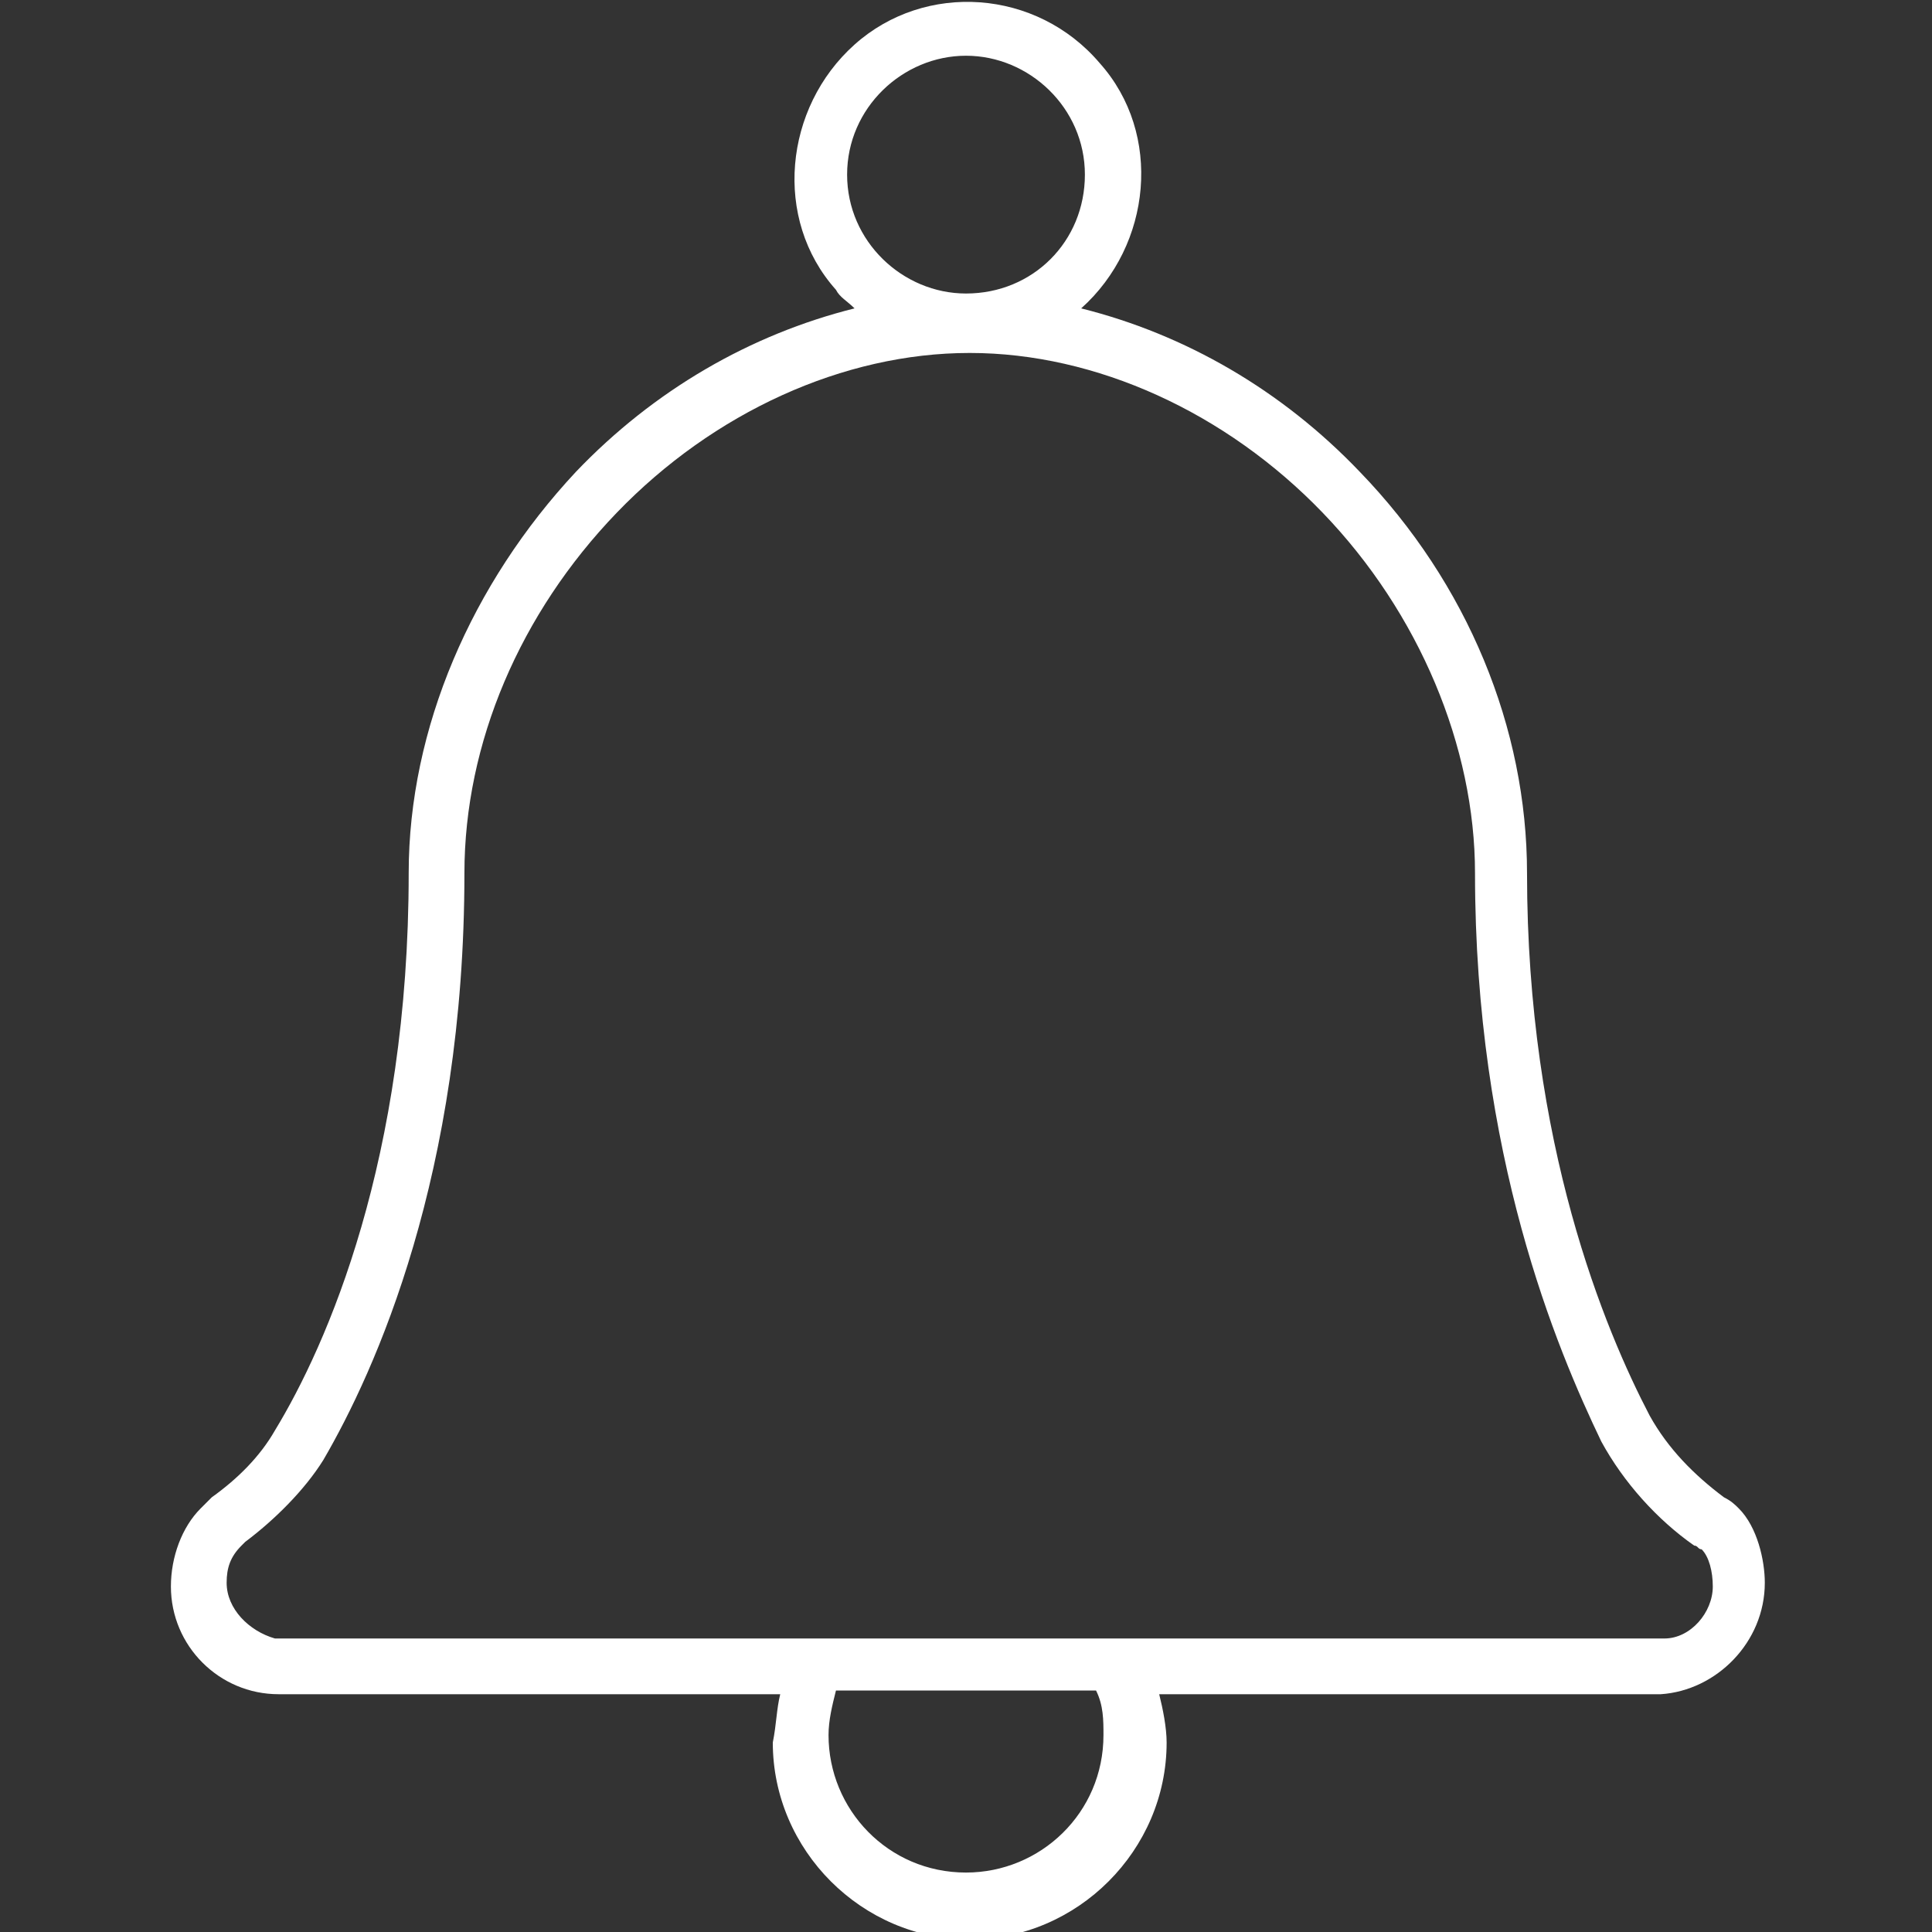 <?xml version="1.0" encoding="utf-8"?>
<!-- Generator: Adobe Illustrator 23.0.2, SVG Export Plug-In . SVG Version: 6.00 Build 0)  -->
<svg version="1.1" id="Layer_1" xmlns="http://www.w3.org/2000/svg" xmlns:xlink="http://www.w3.org/1999/xlink" x="0px" y="0px"
	 viewBox="0 0 52 52" style="enable-background:new 0 0 52 52;" xml:space="preserve">
<rect x="0" y="0" width="52" height="52" fill="#333333" stroke="none"/>
<style type="text/css">
	.st0{fill:#FFFFFF;}
</style>
<path class="st0" d="M47.5,42.6c0-0.6-0.2-1.5-0.7-2c-0.1-0.1-0.2-0.2-0.4-0.3c-0.8-0.6-1.5-1.3-2-2.2c-1.2-2.3-3.3-7.3-3.3-14.6
	c0-3.9-1.6-7.8-4.5-10.8c-2.1-2.2-4.7-3.7-7.5-4.4c1.9-1.7,2.2-4.7,0.5-6.6c-1.7-2-4.7-2.2-6.6-0.5s-2.2,4.7-0.5,6.6
	c0.1,0.2,0.3,0.3,0.5,0.5c-2.8,0.7-5.4,2.2-7.5,4.4c-2.8,3-4.5,6.9-4.5,10.8c0,7.7-2.2,12.7-3.6,15c-0.4,0.7-1,1.3-1.7,1.8
	c-0.1,0.1-0.2,0.2-0.3,0.3c-0.5,0.5-0.8,1.3-0.8,2.1c0,1.6,1.3,2.9,2.9,2.9h13.5c-0.1,0.4-0.1,0.8-0.2,1.3c0,2.9,2.4,5.3,5.3,5.3
	s5.3-2.4,5.3-5.3l0,0c0-0.4-0.1-0.9-0.2-1.3h13.5C46.2,45.5,47.5,44.2,47.5,42.6z M26,1.5c1.7,0,3.2,1.4,3.2,3.2S27.8,7.9,26,7.9
	c-1.7,0-3.2-1.4-3.2-3.2v0C22.8,2.9,24.3,1.5,26,1.5z M6.1,42.6c0-0.4,0.1-0.7,0.4-1c0,0,0.1-0.1,0.1-0.1c0.8-0.6,1.6-1.4,2.1-2.2
	c1.4-2.4,3.8-7.7,3.8-15.8c0-3.5,1.5-7,4.1-9.7c2.6-2.7,6.1-4.3,9.5-4.3s6.9,1.6,9.5,4.3c2.6,2.7,4.1,6.3,4.1,9.7
	c0,7.6,2.2,12.8,3.4,15.3c0.6,1.1,1.5,2.1,2.5,2.8c0.1,0,0.1,0.1,0.2,0.1c0.2,0.2,0.3,0.6,0.3,1c0,0.7-0.6,1.4-1.3,1.4H7.4
	C6.7,43.9,6.1,43.3,6.1,42.6z M29.7,46.7c0,2.1-1.7,3.7-3.7,3.7c-2.1,0-3.7-1.7-3.7-3.7c0-0.4,0.1-0.8,0.2-1.2h7
	C29.7,45.9,29.7,46.3,29.7,46.7z"/>
</svg>
